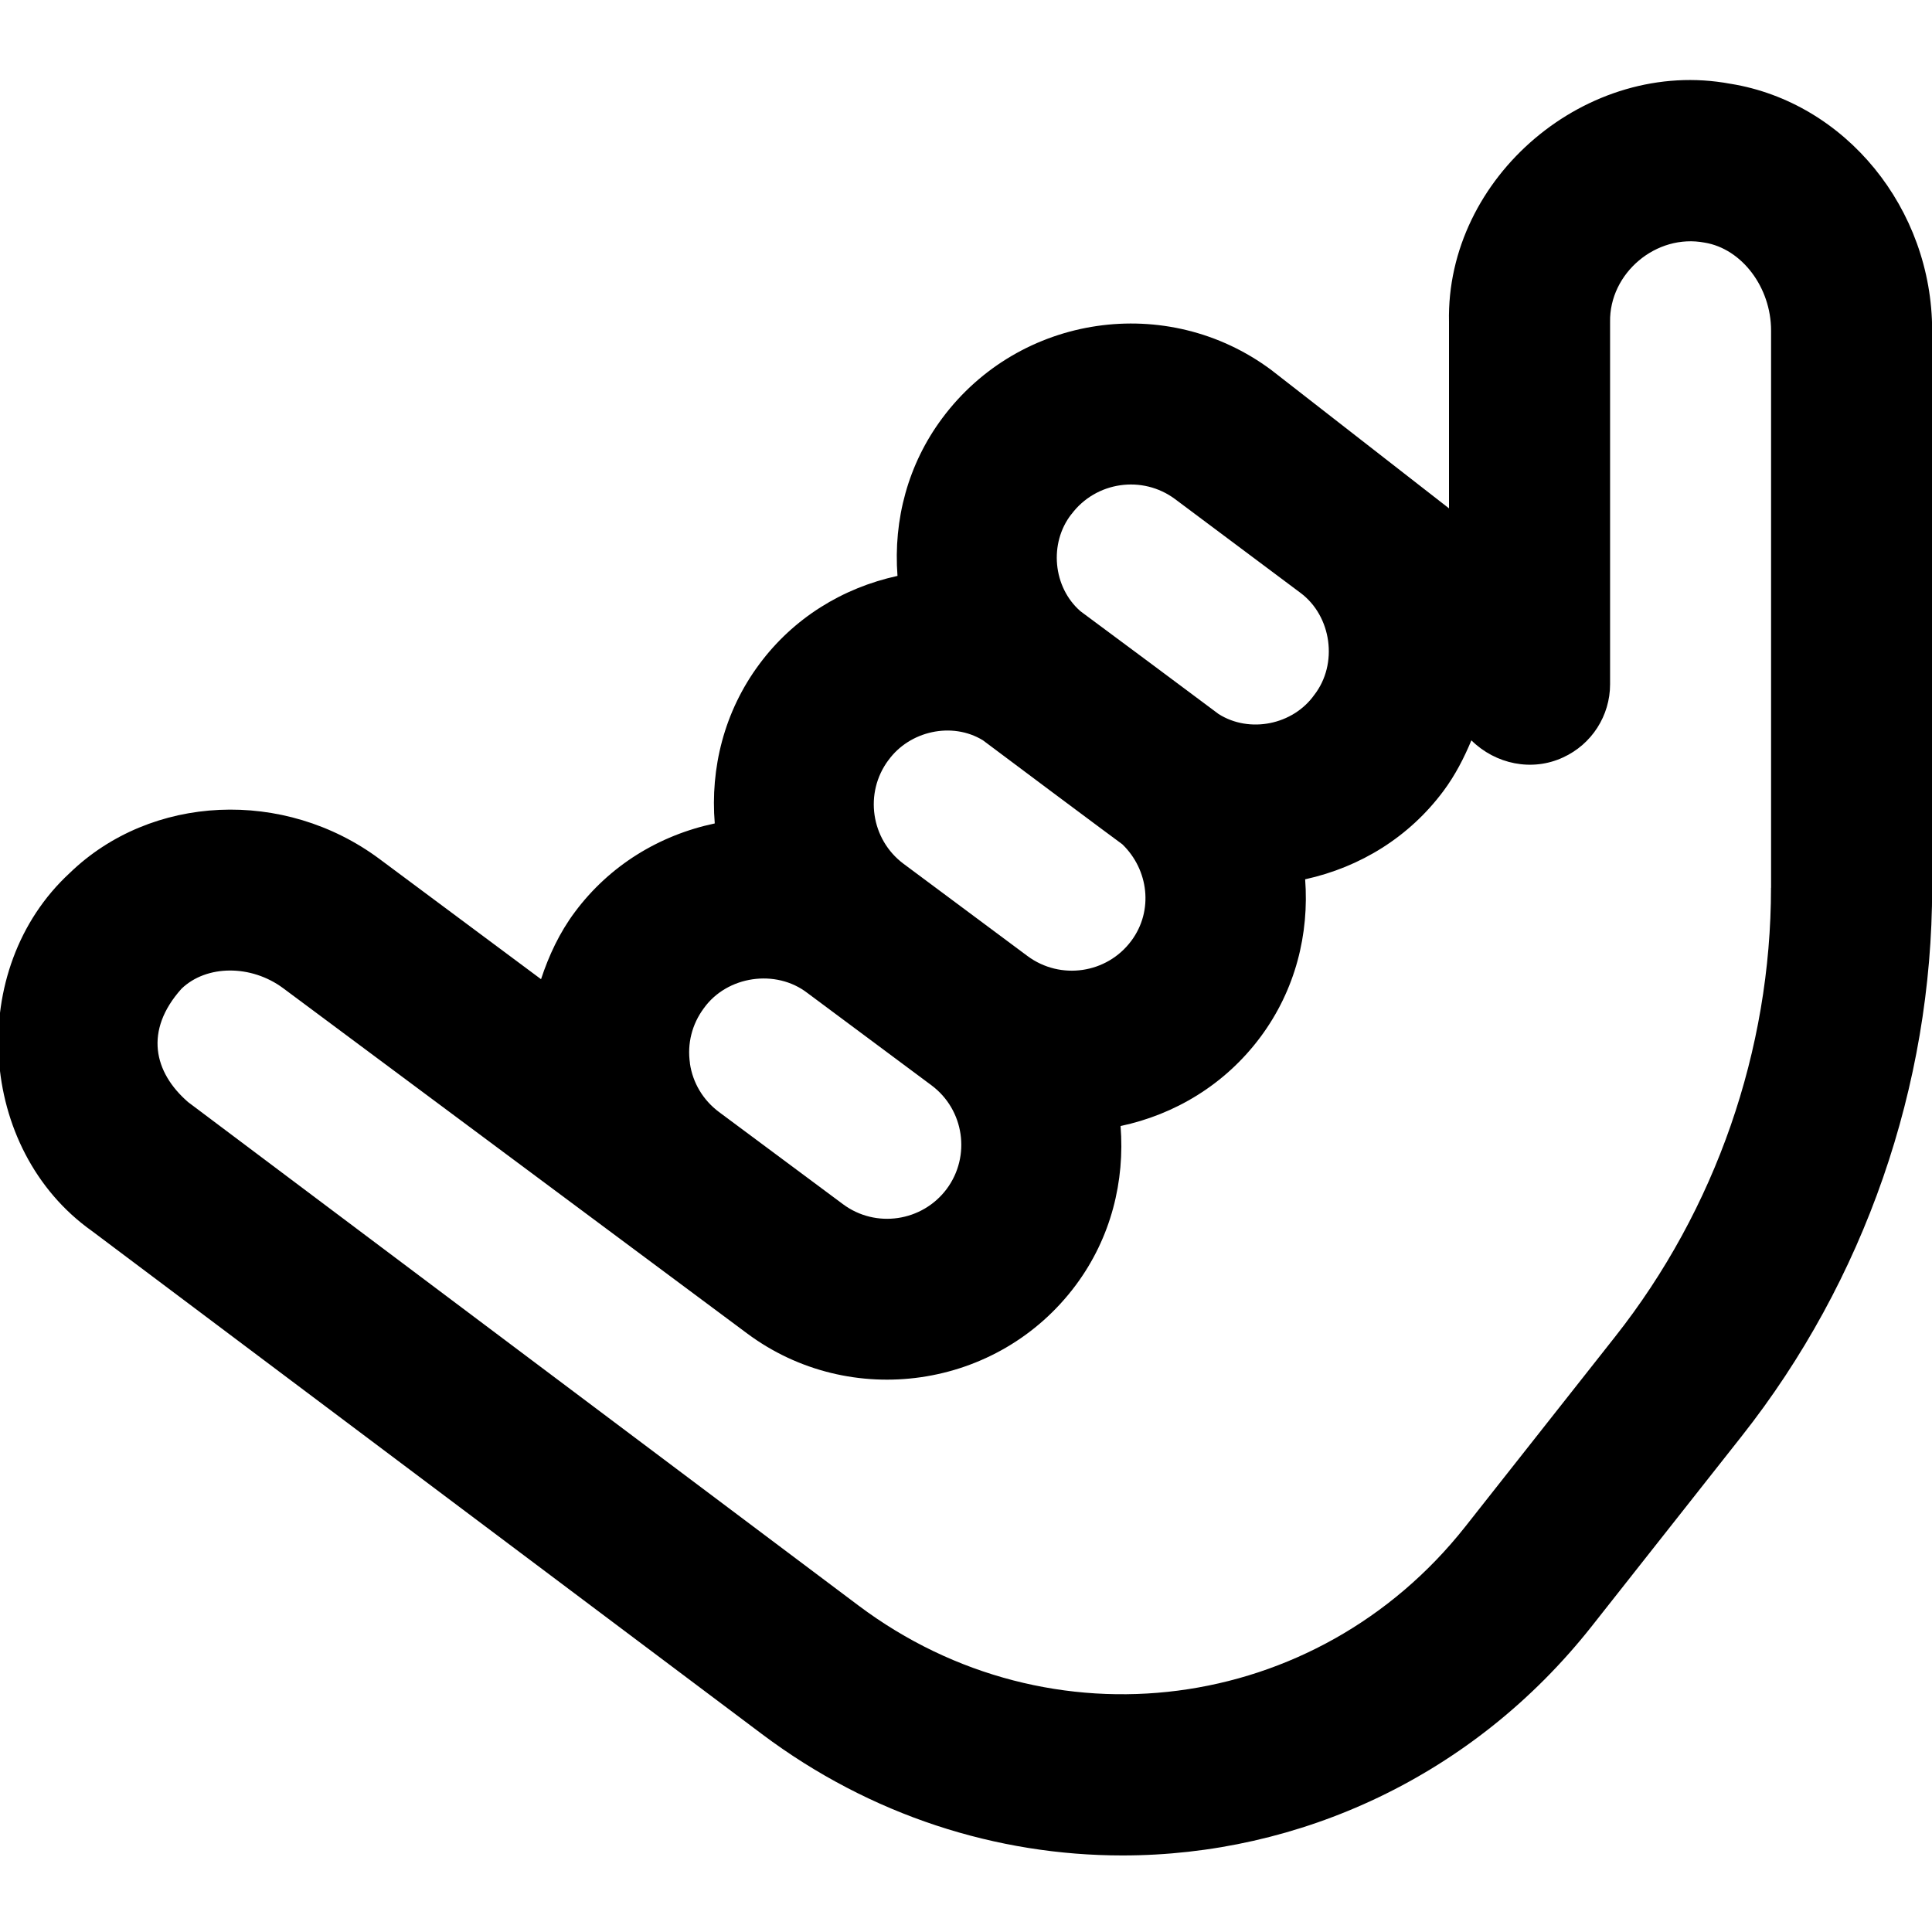 <svg id="Layer_1" viewBox="0 0 24 24" xmlns="http://www.w3.org/2000/svg" data-name="Layer 1"><path d="m21.497 1.041c-1.777-.333-3.537 1.156-3.497 2.959v2.315l-2.209-1.72c-1.292-.961-3.125-.692-4.086.6-.424.569-.609 1.258-.556 1.959-.686.15-1.293.526-1.716 1.096-.44.592-.61 1.296-.554 1.979-.695.147-1.31.526-1.738 1.101-.191.256-.323.54-.42.834l-2.006-1.493c-1.184-.881-2.838-.805-3.849.174-1.291 1.191-1.151 3.435.276 4.447l8.324 6.25c1.352 1.015 2.922 1.507 4.478 1.507 2.191 0 4.353-.978 5.829-2.847l1.862-2.36c1.526-1.932 2.367-4.353 2.367-6.816v-6.919c0-1.516-1.076-2.834-2.503-3.066zm-8.188 5.348c.305-.409.884-.49 1.288-.189l1.557 1.164c.39.29.471.885.172 1.269-.264.371-.803.481-1.188.237-.029-.023-1.685-1.256-1.716-1.277-.343-.299-.393-.845-.114-1.204zm-2.273 3.055c.261-.363.789-.483 1.174-.248.033.027 1.7 1.271 1.732 1.292.327.316.39.826.111 1.2-.303.407-.88.491-1.288.189l-1.54-1.146c-.407-.303-.492-.881-.189-1.288zm-2.465 3.764c-.036-.243.025-.485.172-.683.288-.403.895-.493 1.288-.189l1.54 1.146c.407.303.492.88.189 1.288-.304.406-.881.492-1.288.189l-1.54-1.145c-.197-.147-.327-.362-.362-.606zm13.429-2.179c0 2.015-.688 3.996-1.937 5.577l-1.862 2.36c-1.846 2.336-5.155 2.766-7.536.979l-8.328-6.254c-.427-.37-.548-.889-.082-1.409.311-.299.866-.301 1.263-.006l5.761 4.287c1.28.955 3.12.699 4.086-.6.439-.591.609-1.293.555-1.975.671-.142 1.297-.513 1.738-1.106.436-.586.606-1.282.555-1.959.687-.151 1.294-.527 1.718-1.097.146-.196.255-.409.347-.629.301.297.754.391 1.139.212.356-.163.584-.518.584-.909v-4.5c-.011-.606.573-1.101 1.175-.986.462.076.825.556.825 1.093v6.921z"/></svg>